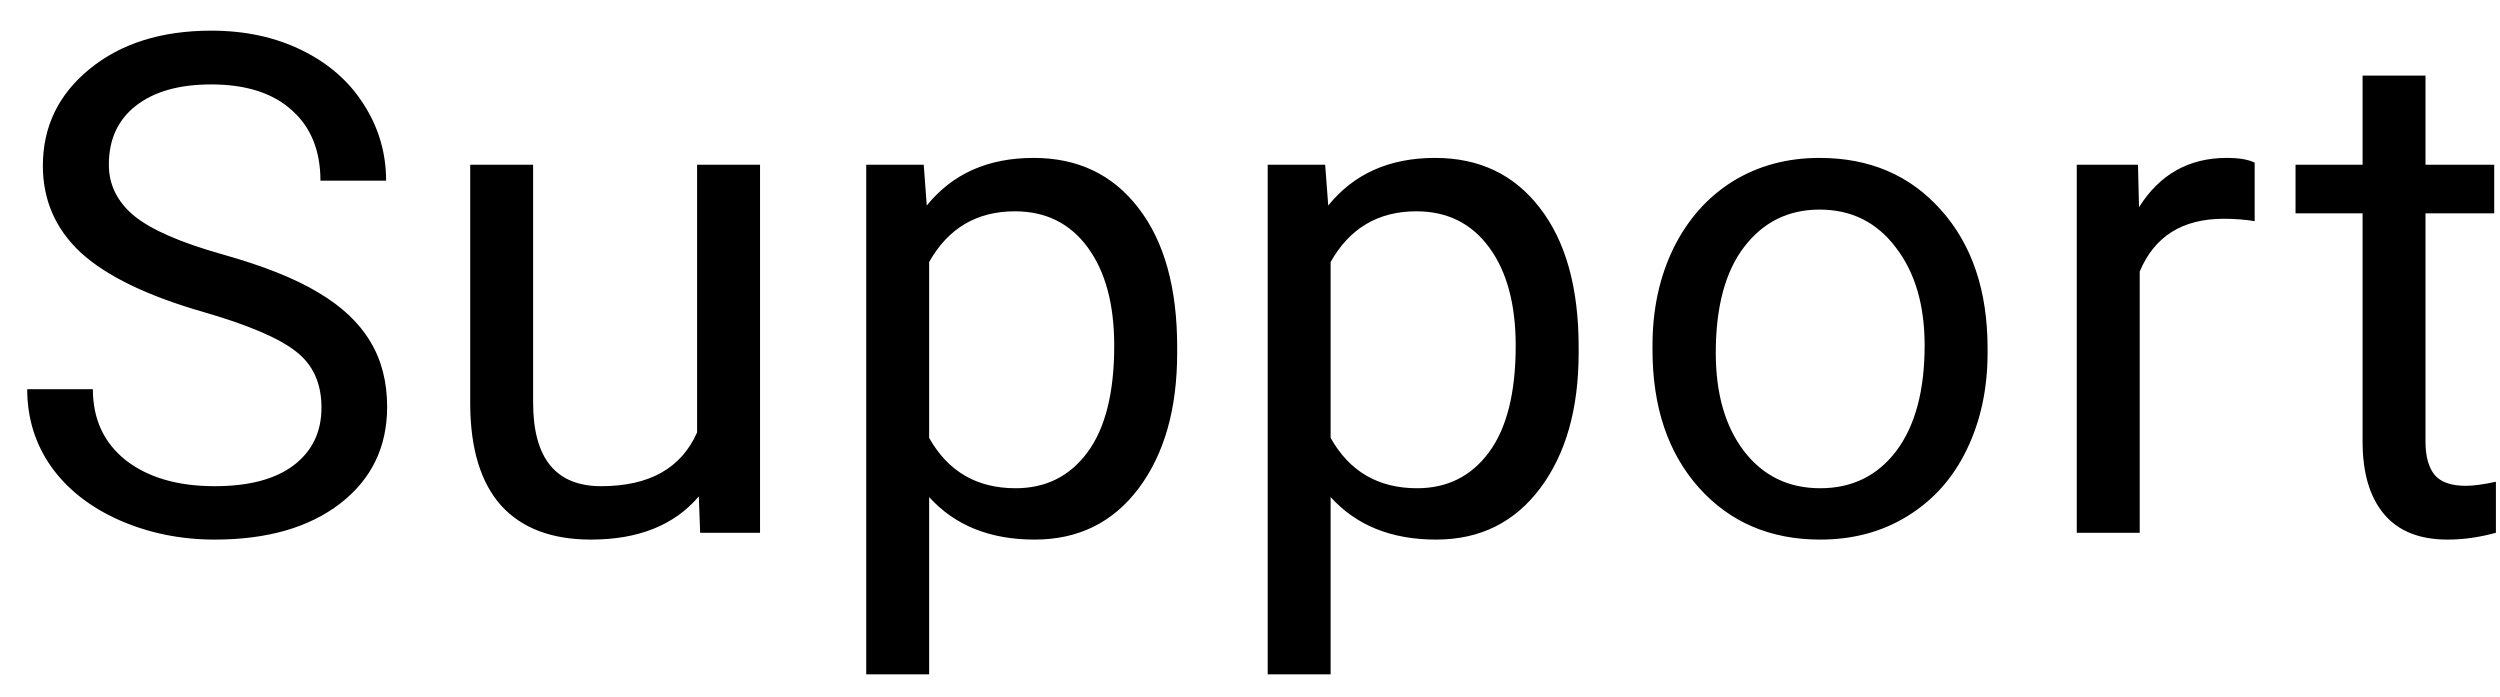 <svg width="61" height="17" viewBox="0 0 61 17" fill="none" xmlns="http://www.w3.org/2000/svg">
<path d="M4.964 7.613C3.597 7.22 2.601 6.738 1.976 6.168C1.356 5.593 1.046 4.885 1.046 4.043C1.046 3.092 1.425 2.306 2.183 1.686C2.947 1.061 3.937 0.748 5.155 0.748C5.985 0.748 6.724 0.909 7.371 1.229C8.024 1.55 8.528 1.993 8.882 2.558C9.242 3.122 9.421 3.739 9.421 4.409H7.819C7.819 3.678 7.587 3.105 7.122 2.69C6.657 2.27 6.001 2.06 5.155 2.06C4.369 2.06 3.755 2.234 3.312 2.583C2.875 2.926 2.656 3.404 2.656 4.019C2.656 4.511 2.864 4.929 3.279 5.272C3.699 5.61 4.41 5.919 5.412 6.202C6.419 6.484 7.205 6.797 7.77 7.14C8.34 7.477 8.76 7.873 9.031 8.327C9.308 8.78 9.446 9.314 9.446 9.929C9.446 10.908 9.064 11.694 8.301 12.286C7.537 12.873 6.516 13.166 5.238 13.166C4.408 13.166 3.633 13.008 2.914 12.693C2.194 12.372 1.638 11.935 1.245 11.381C0.858 10.828 0.664 10.2 0.664 9.497H2.266C2.266 10.227 2.535 10.806 3.071 11.232C3.614 11.652 4.336 11.863 5.238 11.863C6.079 11.863 6.724 11.691 7.172 11.348C7.62 11.005 7.844 10.537 7.844 9.945C7.844 9.353 7.637 8.897 7.222 8.576C6.807 8.249 6.054 7.928 4.964 7.613ZM17.051 12.112C16.453 12.815 15.576 13.166 14.419 13.166C13.462 13.166 12.732 12.889 12.228 12.336C11.73 11.777 11.478 10.953 11.473 9.862V4.019H13.008V9.821C13.008 11.182 13.562 11.863 14.668 11.863C15.842 11.863 16.622 11.426 17.009 10.551V4.019H18.545V13H17.084L17.051 12.112ZM28.723 8.609C28.723 9.976 28.41 11.077 27.785 11.913C27.159 12.748 26.313 13.166 25.245 13.166C24.154 13.166 23.297 12.82 22.671 12.128V16.453H21.136V4.019H22.539L22.613 5.015C23.239 4.24 24.107 3.853 25.22 3.853C26.299 3.853 27.151 4.259 27.776 5.073C28.407 5.886 28.723 7.018 28.723 8.468V8.609ZM27.187 8.435C27.187 7.422 26.971 6.622 26.54 6.036C26.108 5.449 25.516 5.156 24.763 5.156C23.834 5.156 23.136 5.568 22.671 6.393V10.684C23.131 11.503 23.834 11.913 24.78 11.913C25.516 11.913 26.1 11.622 26.531 11.041C26.968 10.454 27.187 9.586 27.187 8.435ZM38.519 8.609C38.519 9.976 38.206 11.077 37.581 11.913C36.955 12.748 36.109 13.166 35.041 13.166C33.95 13.166 33.093 12.82 32.467 12.128V16.453H30.932V4.019H32.334L32.409 5.015C33.035 4.24 33.903 3.853 35.016 3.853C36.095 3.853 36.947 4.259 37.572 5.073C38.203 5.886 38.519 7.018 38.519 8.468V8.609ZM36.983 8.435C36.983 7.422 36.767 6.622 36.335 6.036C35.904 5.449 35.312 5.156 34.559 5.156C33.629 5.156 32.932 5.568 32.467 6.393V10.684C32.927 11.503 33.629 11.913 34.576 11.913C35.312 11.913 35.895 11.622 36.327 11.041C36.764 10.454 36.983 9.586 36.983 8.435ZM40.321 8.426C40.321 7.546 40.492 6.755 40.835 6.052C41.184 5.349 41.666 4.807 42.28 4.425C42.9 4.043 43.605 3.853 44.397 3.853C45.62 3.853 46.607 4.276 47.36 5.123C48.118 5.969 48.497 7.095 48.497 8.501V8.609C48.497 9.483 48.328 10.269 47.991 10.966C47.659 11.658 47.18 12.198 46.555 12.585C45.935 12.972 45.221 13.166 44.413 13.166C43.196 13.166 42.208 12.743 41.45 11.896C40.697 11.049 40.321 9.929 40.321 8.534V8.426ZM41.865 8.609C41.865 9.605 42.094 10.405 42.554 11.008C43.019 11.611 43.638 11.913 44.413 11.913C45.193 11.913 45.813 11.608 46.273 10.999C46.732 10.385 46.961 9.528 46.961 8.426C46.961 7.441 46.726 6.644 46.256 6.036C45.791 5.421 45.171 5.114 44.397 5.114C43.638 5.114 43.027 5.416 42.562 6.019C42.097 6.622 41.865 7.486 41.865 8.609ZM55.014 5.396C54.782 5.358 54.53 5.338 54.259 5.338C53.252 5.338 52.568 5.767 52.209 6.625V13H50.673V4.019H52.167L52.192 5.056C52.696 4.254 53.409 3.853 54.334 3.853C54.632 3.853 54.859 3.891 55.014 3.969V5.396ZM59.182 1.844V4.019H60.859V5.206H59.182V10.775C59.182 11.135 59.257 11.406 59.406 11.589C59.556 11.766 59.81 11.854 60.17 11.854C60.347 11.854 60.59 11.821 60.9 11.755V13C60.496 13.111 60.103 13.166 59.722 13.166C59.035 13.166 58.518 12.959 58.169 12.543C57.821 12.128 57.647 11.539 57.647 10.775V5.206H56.011V4.019H57.647V1.844H59.182Z" fill="black"/>
</svg>
